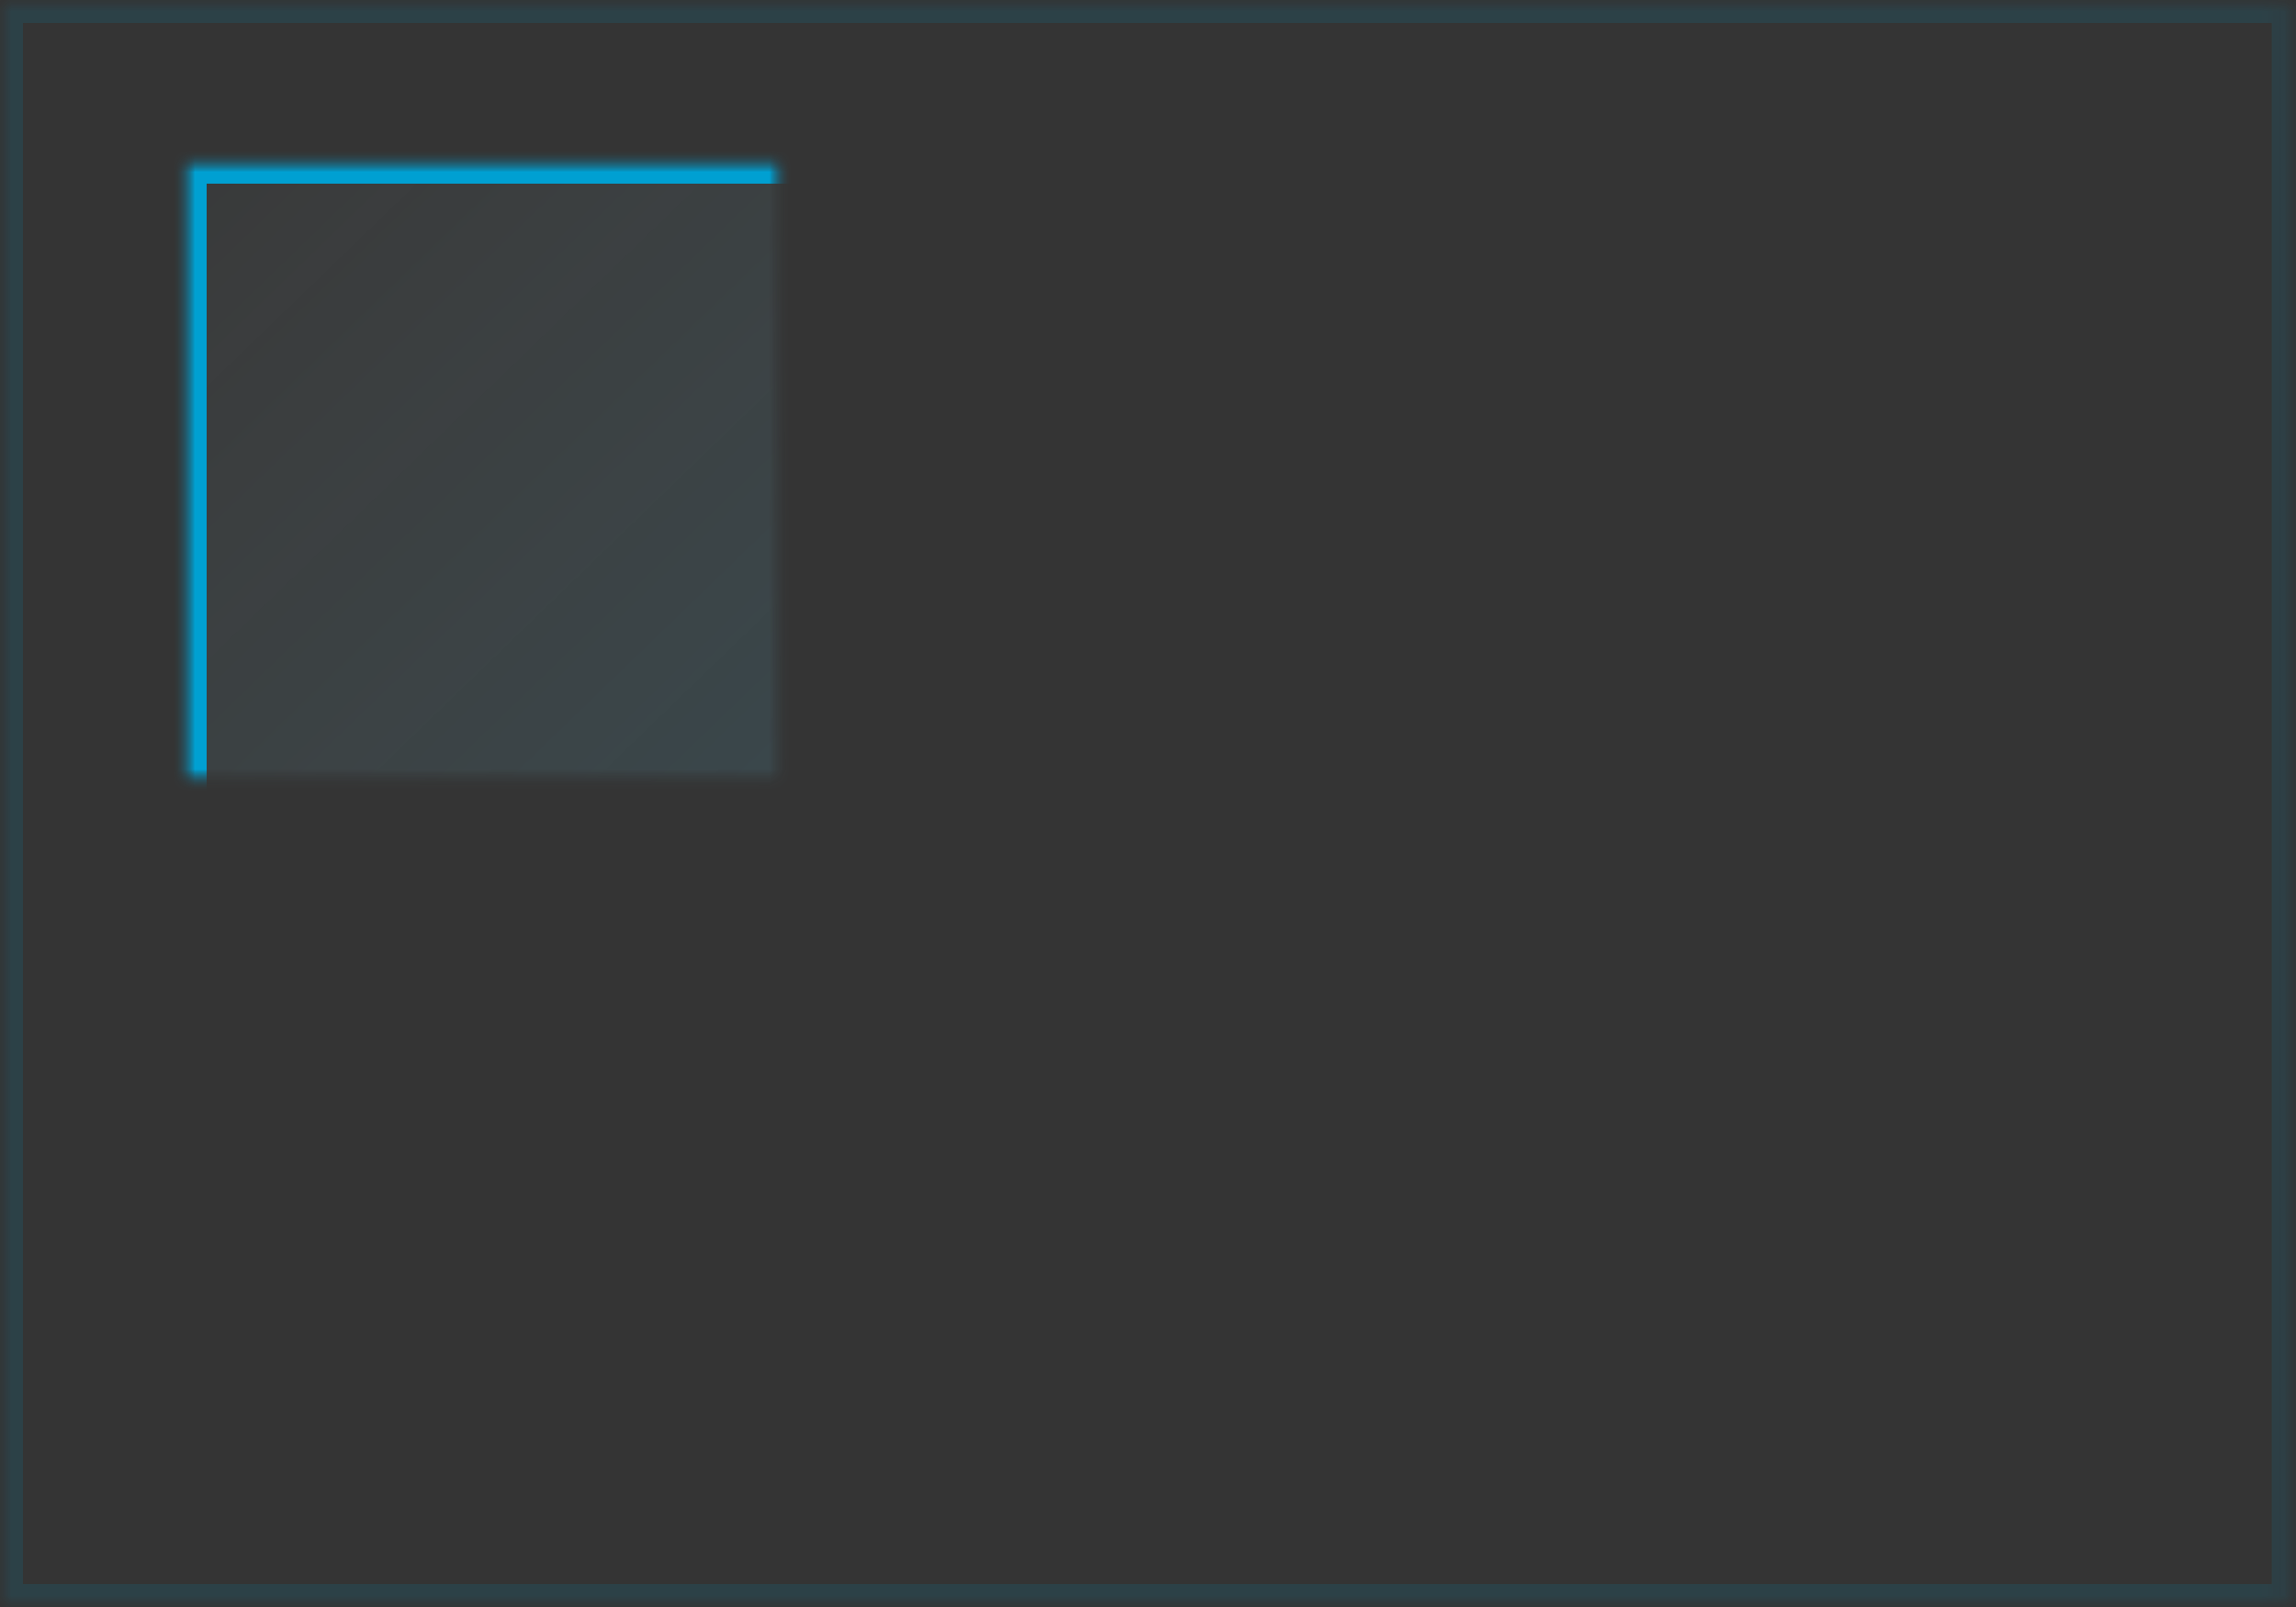 <svg xmlns="http://www.w3.org/2000/svg" xmlns:xlink="http://www.w3.org/1999/xlink" width="100" height="70" version="1.1" viewBox="0 0 100 70"><rect x="0" y="0" width="100" height="70" fill="#333333" stroke="none"/><title>grid-8</title><desc>Created with Sketch.</desc><defs><linearGradient id="linearGradient-1" x1="0%" x2="106.266%" y1="0%" y2="109.896%"><stop offset="0%" stop-color="#C8EAF4" stop-opacity=".208"/><stop offset="100%" stop-color="#3DD0FF"/></linearGradient><rect id="path-2" width="99.943" height="70" x="0" y="0"/><mask id="mask-3" width="99.943" height="70" x="0" y="0" fill="#fff" maskContentUnits="userSpaceOnUse" maskUnits="objectBoundingBox"><use xlink:href="#path-2"/></mask><mask id="mask-5" width="99.943" height="70" x="0" y="0" fill="#fff" maskContentUnits="userSpaceOnUse" maskUnits="objectBoundingBox"><use xlink:href="#path-2"/></mask><rect id="path-6" width="34" height="34" x="8" y="7"/><mask id="mask-7" width="34" height="34" x="0" y="0" fill="#fff" maskContentUnits="userSpaceOnUse" maskUnits="objectBoundingBox"><use xlink:href="#path-6"/></mask><mask id="mask-9" width="34" height="34" x="0" y="0" fill="#fff" maskContentUnits="userSpaceOnUse" maskUnits="objectBoundingBox"><use xlink:href="#path-6"/></mask><rect id="path-10" width="20" height="26" x="71" y="36"/><mask id="mask-11" width="20" height="26" x="0" y="0" fill="#fff" maskContentUnits="userSpaceOnUse" maskUnits="objectBoundingBox"><use xlink:href="#path-10"/></mask><mask id="mask-13" width="20" height="26" x="0" y="0" fill="#fff" maskContentUnits="userSpaceOnUse" maskUnits="objectBoundingBox"><use xlink:href="#path-10"/></mask><rect id="path-14" width="44" height="26" x="47" y="7"/><mask id="mask-15" width="44" height="26" x="0" y="0" fill="#fff" maskContentUnits="userSpaceOnUse" maskUnits="objectBoundingBox"><use xlink:href="#path-14"/></mask><mask id="mask-17" width="44" height="26" x="0" y="0" fill="#fff" maskContentUnits="userSpaceOnUse" maskUnits="objectBoundingBox"><use xlink:href="#path-14"/></mask><rect id="path-18" width="34" height="18" x="8" y="44"/><mask id="mask-19" width="34" height="18" x="0" y="0" fill="#fff" maskContentUnits="userSpaceOnUse" maskUnits="objectBoundingBox"><use xlink:href="#path-18"/></mask><mask id="mask-21" width="34" height="18" x="0" y="0" fill="#fff" maskContentUnits="userSpaceOnUse" maskUnits="objectBoundingBox"><use xlink:href="#path-18"/></mask><rect id="path-22" width="20" height="26" x="47" y="36"/><mask id="mask-23" width="20" height="26" x="0" y="0" fill="#fff" maskContentUnits="userSpaceOnUse" maskUnits="objectBoundingBox"><use xlink:href="#path-22"/></mask><mask id="mask-25" width="20" height="26" x="0" y="0" fill="#fff" maskContentUnits="userSpaceOnUse" maskUnits="objectBoundingBox"><use xlink:href="#path-22"/></mask></defs><g id="BannerGrid" fill="none" fill-rule="evenodd" stroke="none" stroke-width="1"><g id="grid-8"><mask id="mask-4" fill="#fff"><use xlink:href="#path-2"/></mask><g id="BG" fill="#FFF" fill-opacity=".034" stroke="#00A0D2" stroke-width="2" mask="url(#mask-3)" opacity=".129"><use mask="url(#mask-5)" xlink:href="#path-2"/></g><mask id="mask-8" fill="#fff"><use xlink:href="#path-6"/></mask><g id="BG" fill="url(#linearGradient-1)" fill-opacity=".15" stroke="#00A0D2" stroke-width="2" mask="url(#mask-7)"><use mask="url(#mask-9)" xlink:href="#path-6"/></g><mask id="mask-12" fill="#fff"><use xlink:href="#path-10"/></mask><g id="BG" fill="url(#linearGradient-1)" fill-opacity=".15" stroke="#00A0D2" stroke-width="2" mask="url(#mask-11)"><use mask="url(#mask-13)" xlink:href="#path-10"/></g><mask id="mask-16" fill="#fff"><use xlink:href="#path-14"/></mask><g id="BG" fill="url(#linearGradient-1)" fill-opacity=".15" stroke="#00A0D2" stroke-width="2" mask="url(#mask-15)"><use mask="url(#mask-17)" xlink:href="#path-14"/></g><mask id="mask-20" fill="#fff"><use xlink:href="#path-18"/></mask><g id="BG" fill="url(#linearGradient-1)" fill-opacity=".15" stroke="#00A0D2" stroke-width="2" mask="url(#mask-19)"><use mask="url(#mask-21)" xlink:href="#path-18"/></g><mask id="mask-24" fill="#fff"><use xlink:href="#path-22"/></mask><g id="BG" fill="url(#linearGradient-1)" fill-opacity=".15" stroke="#00A0D2" stroke-width="2" mask="url(#mask-23)"><use mask="url(#mask-25)" xlink:href="#path-22"/></g></g></g></svg>